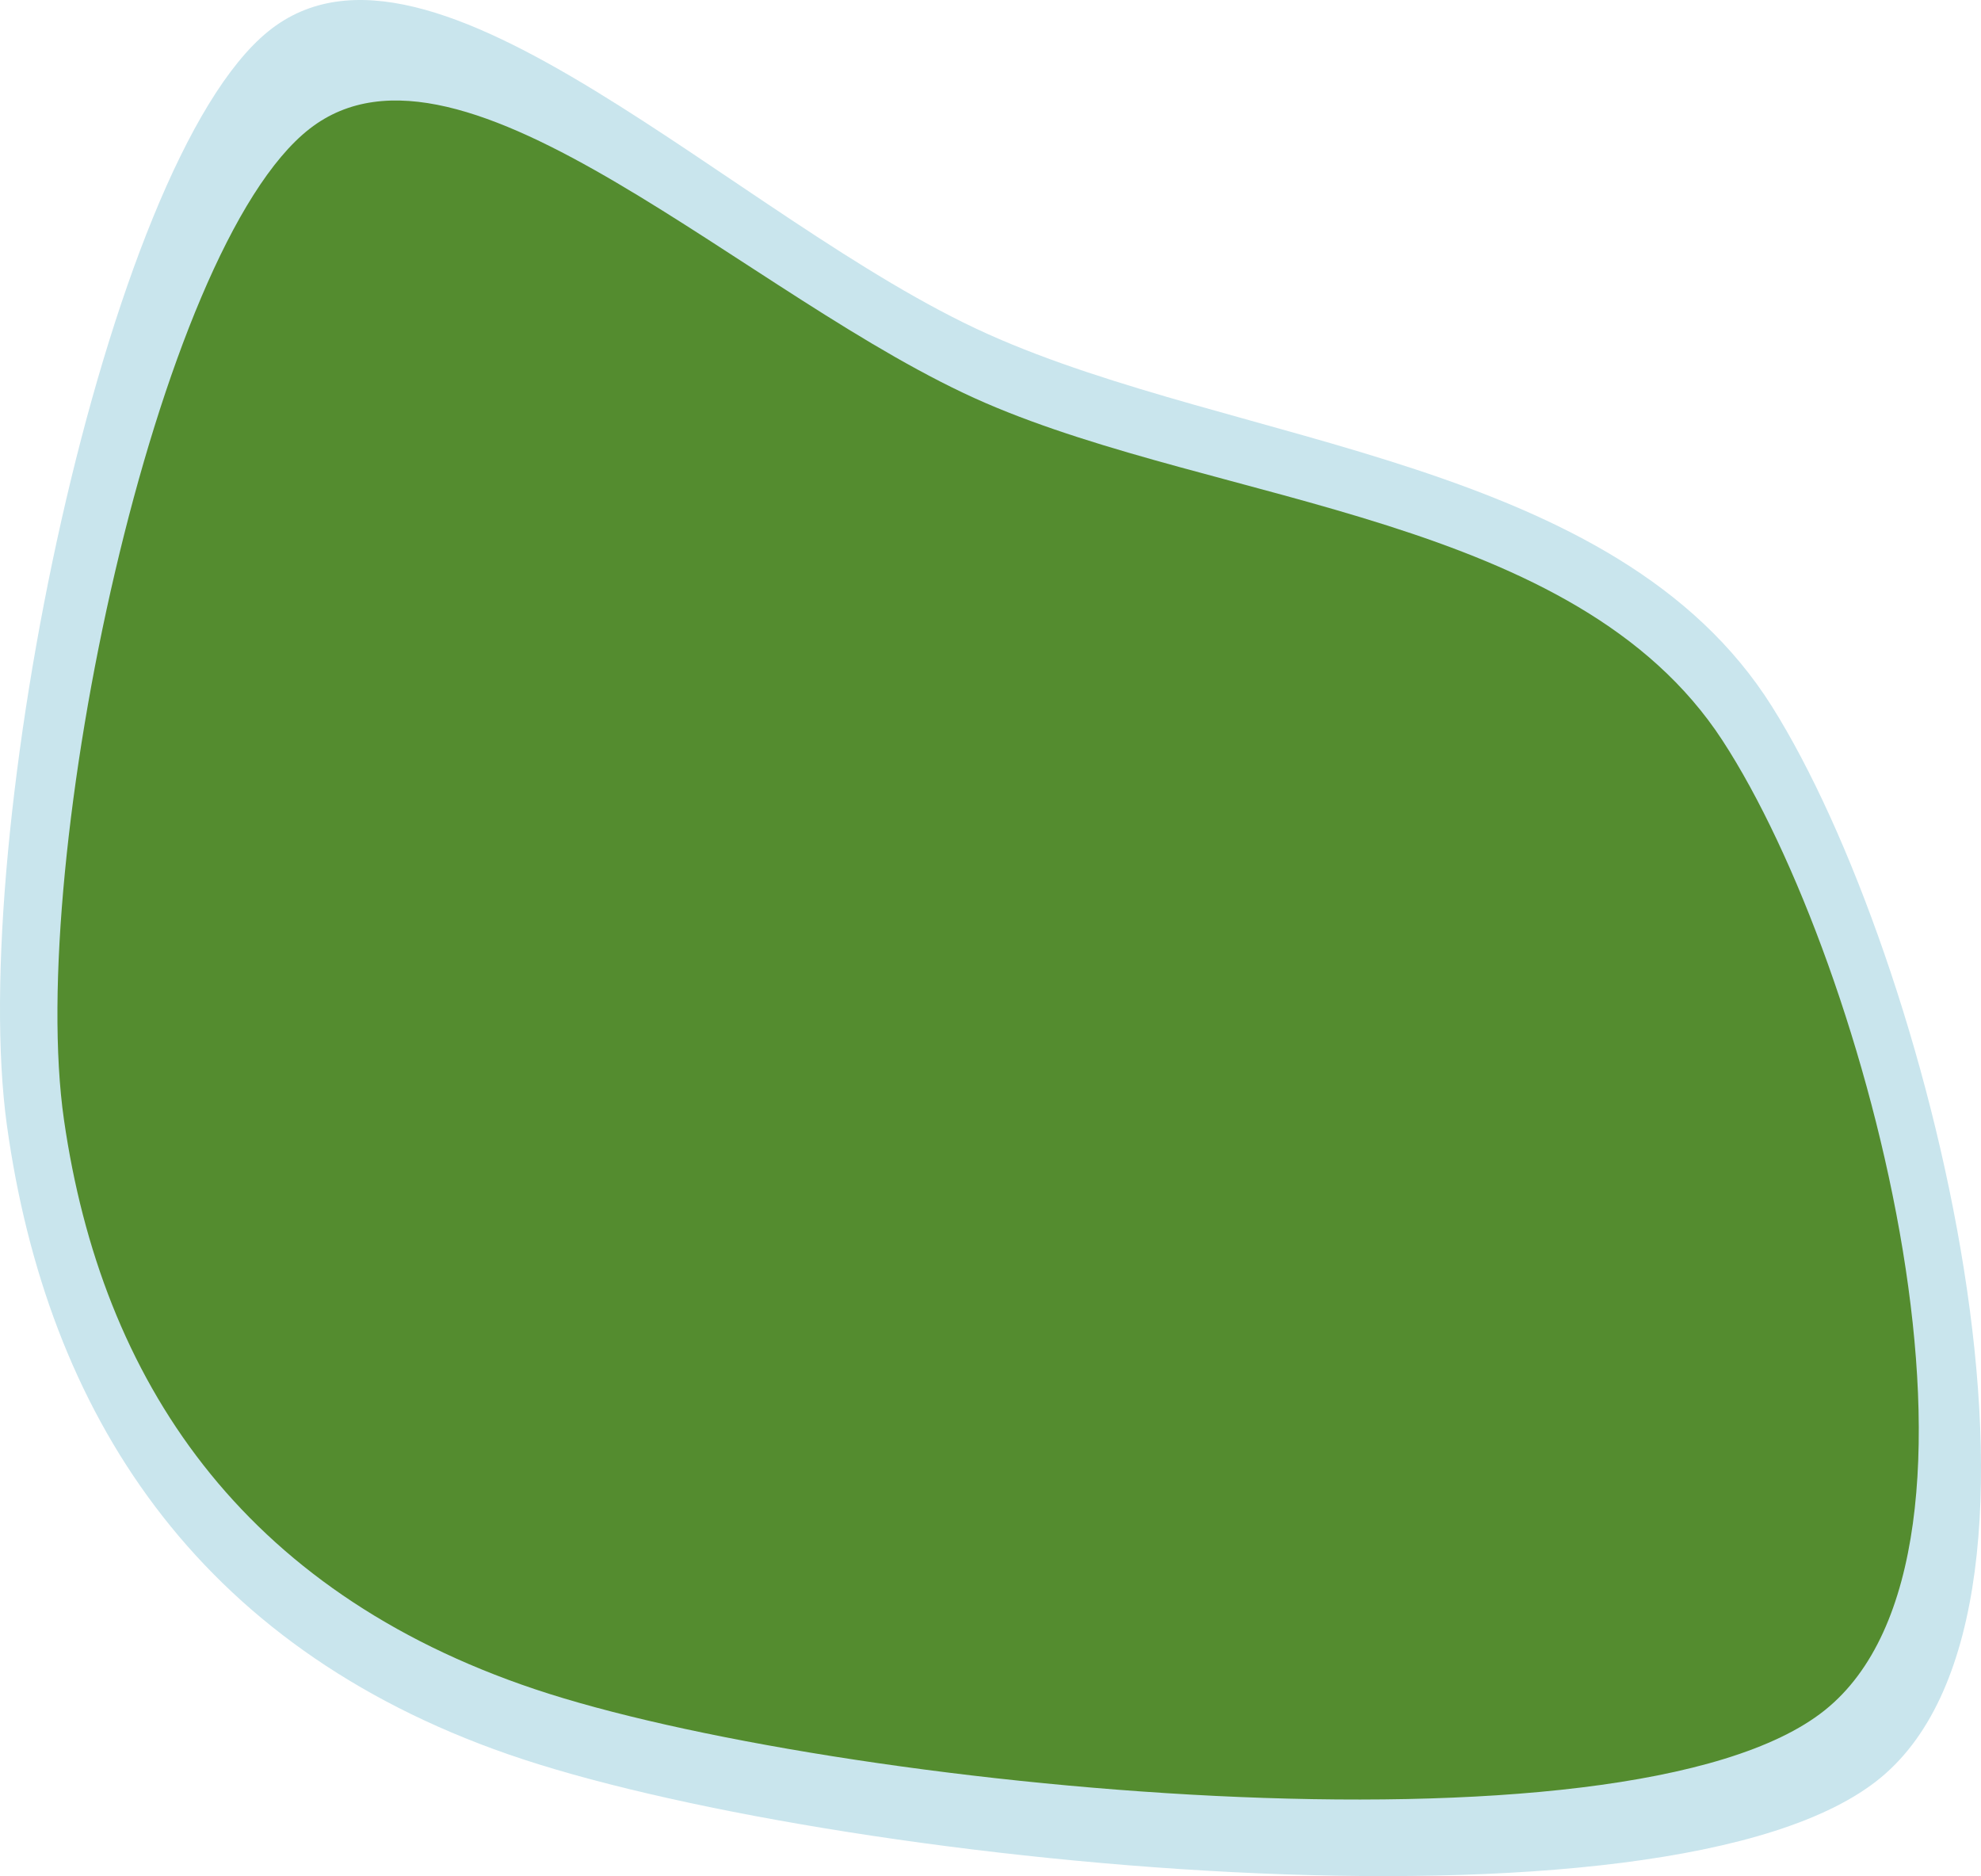 <svg width="414" height="392" xmlns="http://www.w3.org/2000/svg" xmlns:xlink="http://www.w3.org/1999/xlink" xml:space="preserve" overflow="hidden"><defs><clipPath id="clip0"><rect x="3374" y="826" width="414" height="392"/></clipPath></defs><g clip-path="url(#clip0)" transform="translate(-3374 -826)"><path d="M3580.37 895.767C3528.01 872.253 3464.25 804.952 3430.1 832.521 3395.95 860.09 3367.11 1001.18 3375.45 1061.18 3383.8 1121.18 3414.92 1169.84 3480.19 1192.54 3545.46 1215.24 3723.06 1233.89 3767.08 1197.4 3811.1 1160.92 3776.95 1025.5 3744.31 973.609 3711.67 921.714 3632.74 919.282 3580.37 895.767Z" fill="#C9E5ED" fill-rule="evenodd"/><path d="M3579.91 910.182C3530.71 888.887 3470.8 827.938 3438.71 852.905 3406.62 877.872 3379.52 1005.64 3387.37 1059.98 3395.21 1114.32 3424.45 1158.38 3485.78 1178.94 3547.11 1199.5 3713.98 1216.39 3755.34 1183.35 3796.7 1150.3 3764.61 1027.67 3733.95 980.677 3703.28 933.68 3629.12 931.477 3579.91 910.182Z" fill="#548C2F" fill-rule="evenodd"/></g></svg>